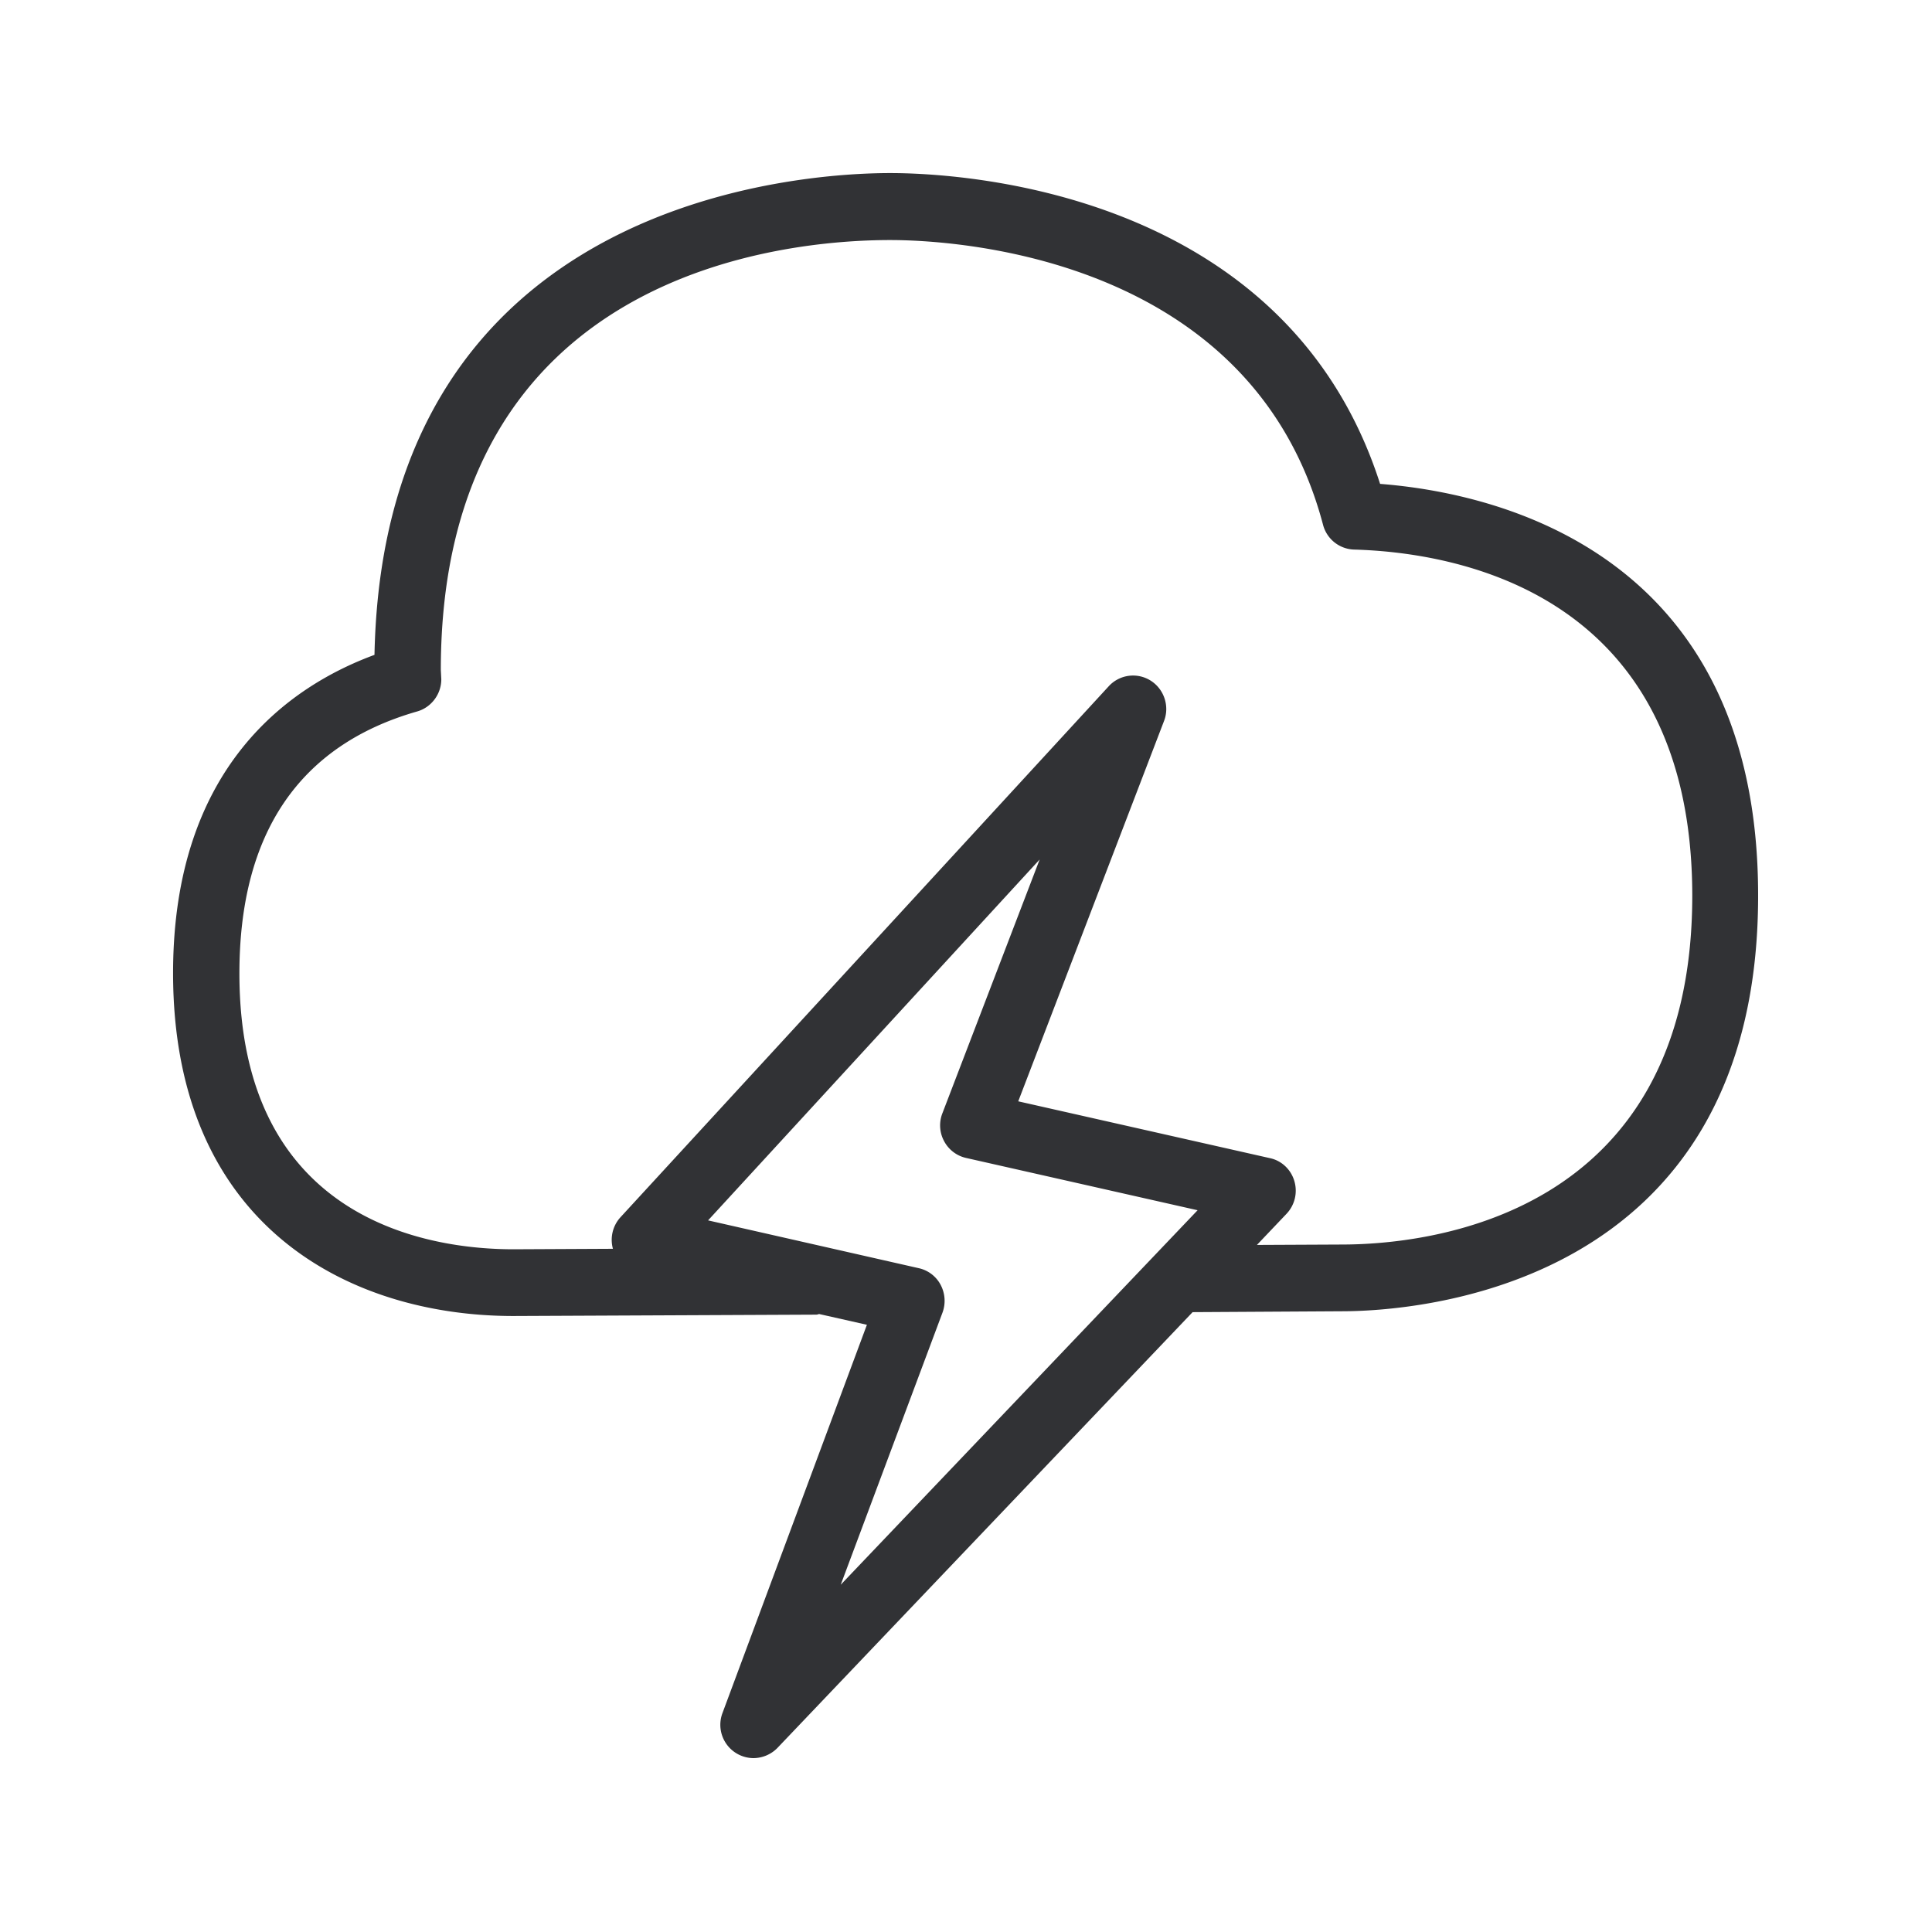 <svg width="24" height="24" fill="none" xmlns="http://www.w3.org/2000/svg"><path d="M11.058 2.15c.824 0 4.909.188 6.086 3.861 1.418.11 4.699.83 4.696 5.117 0 4.912-4.31 5.161-5.173 5.161l-1.852.011-5.158 5.414a.42.42 0 0 1-.297.126.414.414 0 0 1-.384-.563l1.793-4.82-.594-.134-.01.003a.08.08 0 0 1-.026.005l-3.76.017c-2.043 0-4.229-1.118-4.229-4.26 0-2.566 1.451-3.566 2.502-3.953C4.764 2.441 10 2.15 11.058 2.15Zm5.61 13.31c1.022 0 4.351-.311 4.354-4.33 0-3.777-2.94-4.267-4.2-4.303a.412.412 0 0 1-.387-.309c-.891-3.365-4.635-3.536-5.377-3.536-1.309 0-5.582.387-5.582 5.34l.006.116c0 .185-.124.35-.3.4-1.466.42-2.208 1.516-2.208 3.254 0 3.093 2.382 3.427 3.404 3.427l1.236-.006a.417.417 0 0 1 .092-.39l6.067-6.598a.41.41 0 0 1 .521-.07c.168.106.238.32.165.504l-1.81 4.722 3.127.706c.143.03.261.14.303.285a.418.418 0 0 1-.098.407l-.367.386 1.053-.005Zm-4.96.846-1.264 3.38 4.433-4.652-2.878-.65a.411.411 0 0 1-.272-.21.412.412 0 0 1-.02-.345l1.208-3.152-4.119 4.483 2.618.594c.114.025.215.1.271.207a.424.424 0 0 1 .023.345Z" fill="#313235"/></svg>